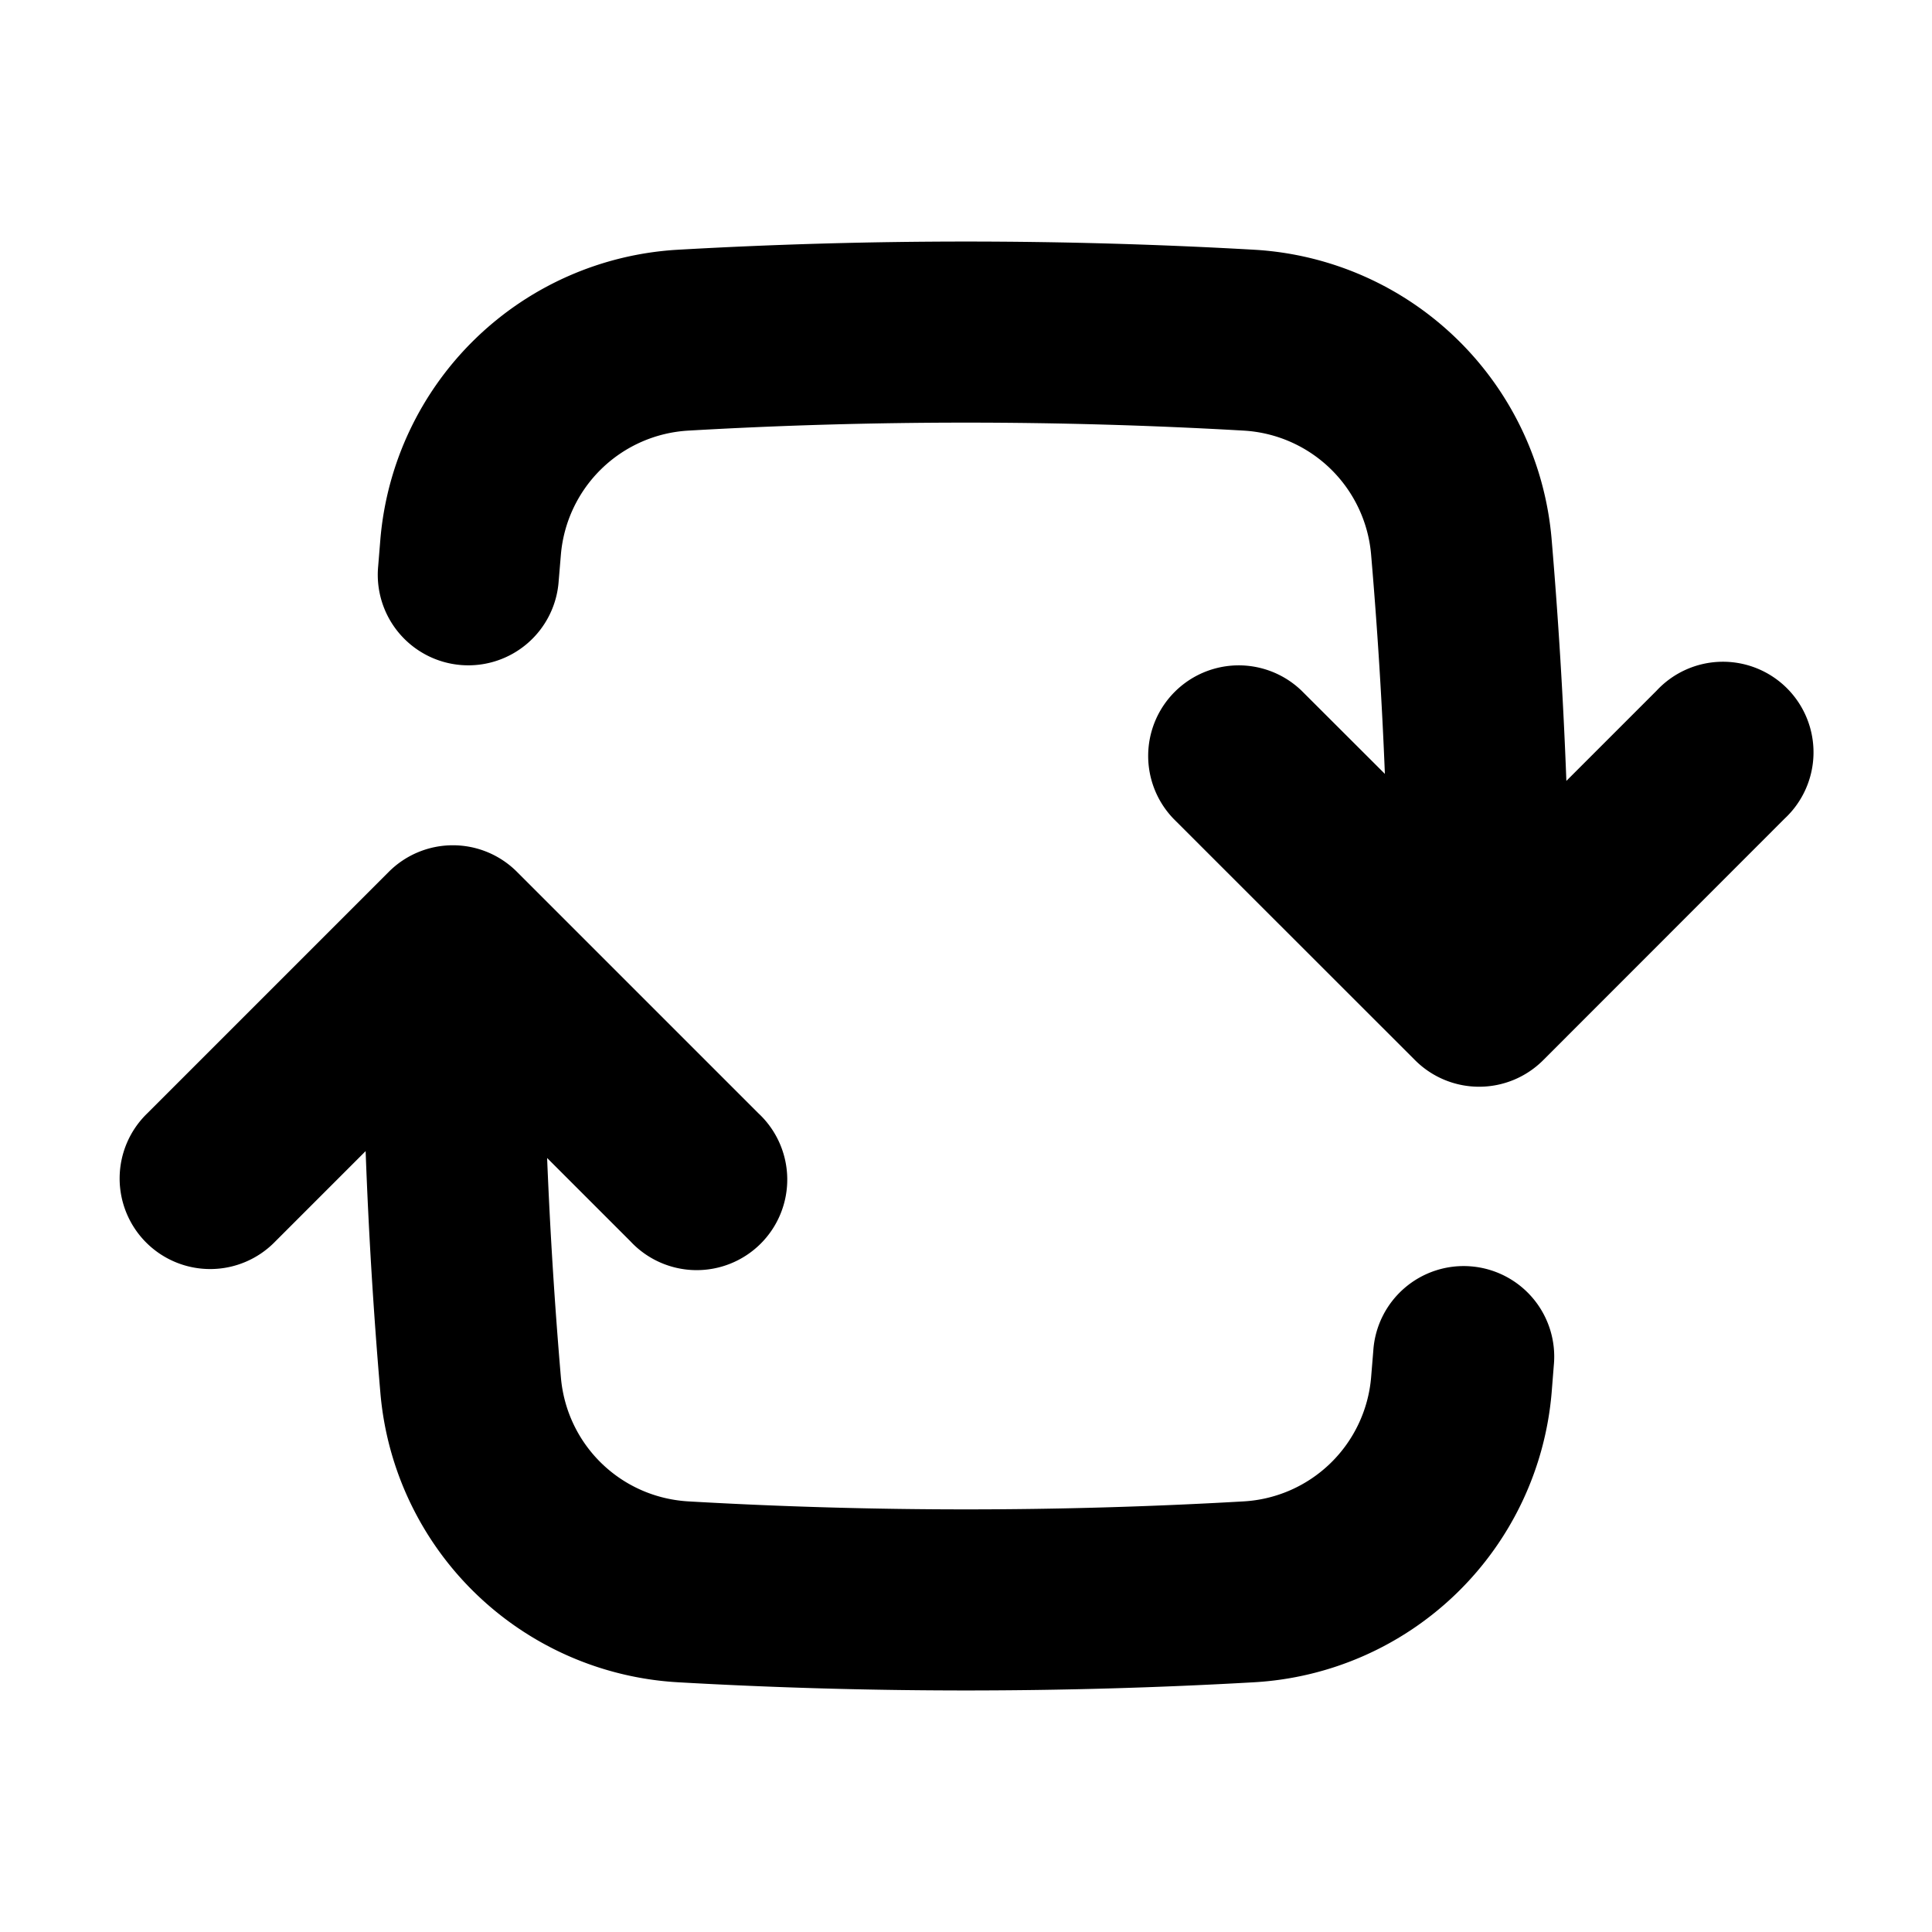 <svg xmlns="http://www.w3.org/2000/svg" width="3em" height="3em" viewBox="0 0 16 16"><path fill="currentColor" fill-rule="evenodd" d="M8 3.5q-1.157 0-2.297.066a1.124 1.124 0 0 0-1.058 1.028l-.018.214a.75.75 0 1 1-1.495-.12l.018-.221a2.624 2.624 0 0 1 2.467-2.399a42 42 0 0 1 4.766 0a2.624 2.624 0 0 1 2.467 2.399q.084.993.122 2l.748-.748a.75.75 0 1 1 1.06 1.06l-2 2.001a.75.75 0 0 1-1.061 0l-2-1.999a.75.75 0 0 1 1.061-1.06l.689.688a40 40 0 0 0-.114-1.815a1.124 1.124 0 0 0-1.058-1.028A40 40 0 0 0 8 3.5M3.22 7.22a.75.75 0 0 1 1.061 0l2 2a.75.75 0 1 1-1.06 1.06l-.69-.69q.037.914.114 1.816c.048.56.496.996 1.058 1.028a40 40 0 0 0 4.594 0a1.124 1.124 0 0 0 1.058-1.028l.018-.219a.75.75 0 1 1 1.495.12l-.018.226a2.624 2.624 0 0 1-2.467 2.399a42 42 0 0 1-4.766 0a2.624 2.624 0 0 1-2.467-2.399a41 41 0 0 1-.122-2l-.748.748A.75.75 0 1 1 1.22 9.22z" clip-rule="evenodd"/></svg>
